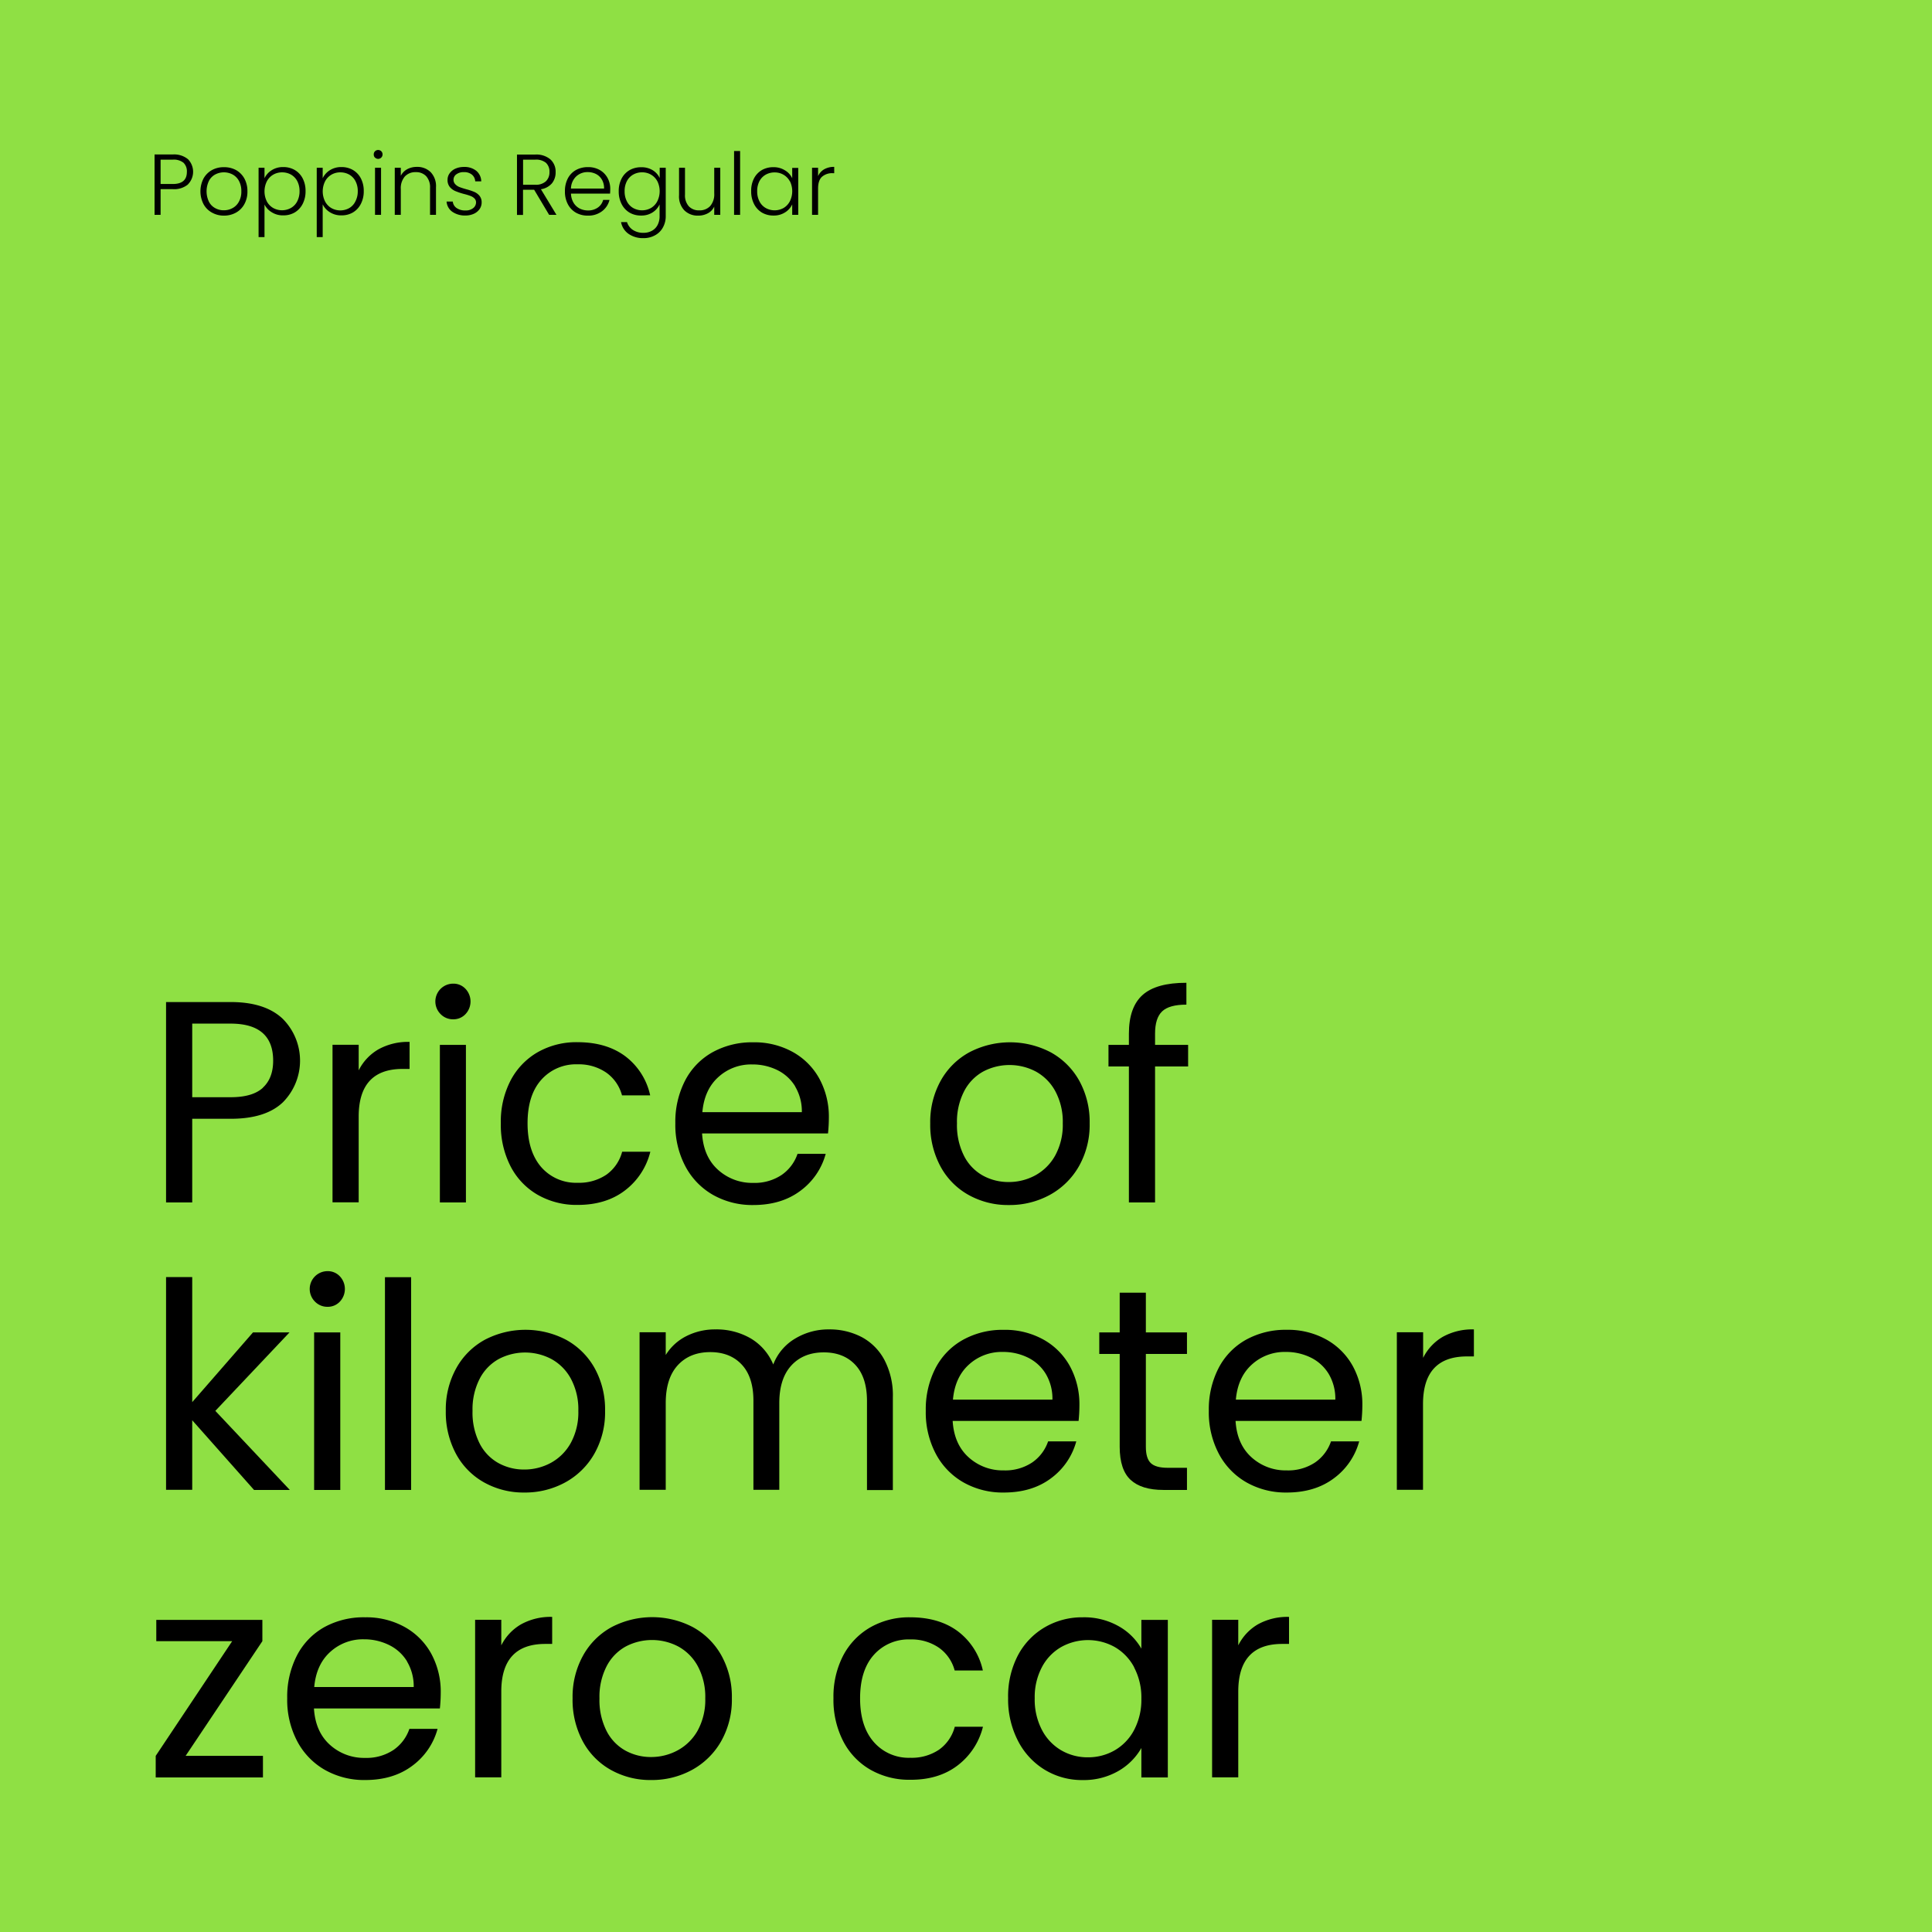 <svg xmlns="http://www.w3.org/2000/svg" viewBox="0 0 672 672"><defs><style>.cls-1{fill:#8fe044;}</style></defs><g id="Layer_3" data-name="Layer 3"><rect class="cls-1" width="672" height="672"/></g><g id="Layer_1" data-name="Layer 1"><path d="M98.41,383.39q-6,5.75-18.15,5.75H66.86v29.1h-9.1v-69.7h22.5q11.8,0,17.95,5.7a20.58,20.58,0,0,1,.2,29.15Zm-7-5.05q3.6-3.3,3.6-9.4,0-12.9-14.8-12.9H66.86v25.6h13.4Q87.87,381.64,91.46,378.34Z"/><path d="M131.61,365a21.21,21.21,0,0,1,10.85-2.6v9.4h-2.4q-15.3,0-15.3,16.6v29.8h-9.1v-54.8h9.1v8.9A17.44,17.44,0,0,1,131.61,365Z"/><path d="M153.26,352.74a6.2,6.2,0,0,1,4.4-10.6,5.72,5.72,0,0,1,4.25,1.8,6.41,6.41,0,0,1,0,8.8,5.72,5.72,0,0,1-4.25,1.8A6,6,0,0,1,153.26,352.74Zm8.8,10.7v54.8H153v-54.8Z"/><path d="M177.56,375.89A24.38,24.38,0,0,1,187,366a27.18,27.18,0,0,1,13.85-3.5q10.09,0,16.65,4.9a23.17,23.17,0,0,1,8.65,13.6h-9.8a14.1,14.1,0,0,0-5.45-7.9,16.84,16.84,0,0,0-10-2.9,16.11,16.11,0,0,0-12.6,5.35q-4.8,5.36-4.8,15.15t4.8,15.3a16.05,16.05,0,0,0,12.6,5.4,17,17,0,0,0,10-2.8,14.23,14.23,0,0,0,5.5-8h9.8a24.13,24.13,0,0,1-8.8,13.45q-6.6,5.06-16.5,5.05a27.18,27.18,0,0,1-13.85-3.5,24.26,24.26,0,0,1-9.45-9.9,31.5,31.5,0,0,1-3.4-15A31,31,0,0,1,177.56,375.89Z"/><path d="M288,394.24h-43.8q.5,8.1,5.55,12.65A17.66,17.66,0,0,0,262,411.44a16.87,16.87,0,0,0,9.85-2.75,14.57,14.57,0,0,0,5.55-7.35h9.8a23.56,23.56,0,0,1-8.8,12.85q-6.6,4.95-16.4,4.95a27.73,27.73,0,0,1-13.95-3.5,24.73,24.73,0,0,1-9.65-9.95,30.77,30.77,0,0,1-3.5-14.95,31.26,31.26,0,0,1,3.4-14.9,23.81,23.81,0,0,1,9.55-9.85A28.41,28.41,0,0,1,262,362.54a27.47,27.47,0,0,1,13.8,3.4,23.56,23.56,0,0,1,9.25,9.35,27.68,27.68,0,0,1,3.25,13.45A53.55,53.55,0,0,1,288,394.24Zm-11.4-16.35a15,15,0,0,0-6.25-5.7,19.51,19.51,0,0,0-8.75-1.95,16.88,16.88,0,0,0-11.75,4.4q-4.86,4.39-5.55,12.2h34.6A16.81,16.81,0,0,0,276.56,377.89Z"/><path d="M336.91,415.64a24.83,24.83,0,0,1-9.8-9.95,30.46,30.46,0,0,1-3.55-14.95,29.56,29.56,0,0,1,3.65-14.85,25.13,25.13,0,0,1,10-9.9,30.54,30.54,0,0,1,28.2,0,25.26,25.26,0,0,1,9.95,9.85,29.59,29.59,0,0,1,3.65,14.9,29.19,29.19,0,0,1-3.75,14.95,26,26,0,0,1-10.15,9.95,29.15,29.15,0,0,1-14.2,3.5A28.06,28.06,0,0,1,336.91,415.64Zm23.15-6.8a17.52,17.52,0,0,0,6.95-6.9,22.18,22.18,0,0,0,2.65-11.2,22.49,22.49,0,0,0-2.6-11.2,17,17,0,0,0-6.8-6.85,19.63,19.63,0,0,0-18.25,0,16.42,16.42,0,0,0-6.65,6.85,23.14,23.14,0,0,0-2.5,11.2,23.72,23.72,0,0,0,2.45,11.3,16.21,16.21,0,0,0,6.55,6.85,18.38,18.38,0,0,0,9,2.25A19.28,19.28,0,0,0,360.06,408.84Z"/><path d="M413.26,370.94h-11.5v47.3h-9.1v-47.3h-7.1v-7.5h7.1v-3.9q0-9.19,4.75-13.45t15.25-4.25v7.6q-6,0-8.45,2.35c-1.64,1.57-2.45,4.15-2.45,7.75v3.9h11.5Z"/><path d="M88.36,518.24,66.86,494v24.2h-9.1v-74h9.1v43.5L88,463.44h12.7l-25.8,27.3,25.9,27.5Z"/><path d="M109.56,452.74a6.2,6.2,0,0,1,4.4-10.6,5.71,5.71,0,0,1,4.25,1.8,6.41,6.41,0,0,1,0,8.8,5.71,5.71,0,0,1-4.25,1.8A6,6,0,0,1,109.56,452.74Zm8.8,10.7v54.8h-9.1v-54.8Z"/><path d="M143,444.24v74h-9.1v-74Z"/><path d="M168.41,515.64a24.83,24.83,0,0,1-9.8-9.95,30.46,30.46,0,0,1-3.55-14.95,29.56,29.56,0,0,1,3.65-14.85,25.13,25.13,0,0,1,9.95-9.9,30.54,30.54,0,0,1,28.2,0,25.26,25.26,0,0,1,9.95,9.85,29.59,29.59,0,0,1,3.65,14.9,29.19,29.19,0,0,1-3.75,14.95,26,26,0,0,1-10.15,9.95,29.15,29.15,0,0,1-14.2,3.5A28.06,28.06,0,0,1,168.41,515.64Zm23.15-6.8a17.52,17.52,0,0,0,6.95-6.9,22.18,22.18,0,0,0,2.65-11.2,22.49,22.49,0,0,0-2.6-11.2,17,17,0,0,0-6.8-6.85,19.63,19.63,0,0,0-18.25,0,16.42,16.42,0,0,0-6.65,6.85,23.14,23.14,0,0,0-2.5,11.2,23.72,23.72,0,0,0,2.45,11.3,16.21,16.21,0,0,0,6.55,6.85,18.38,18.38,0,0,0,9,2.25A19.28,19.28,0,0,0,191.56,508.84Z"/><path d="M299.76,465.09a19.22,19.22,0,0,1,7.9,8,26.56,26.56,0,0,1,2.9,12.9v32.3h-9v-31q0-8.21-4.05-12.55t-10.95-4.35q-7.11,0-11.3,4.55T271.06,488v30.2h-9v-31q0-8.21-4.05-12.55t-10.95-4.35q-7.11,0-11.3,4.55T231.56,488v30.2h-9.1v-54.8h9.1v7.9a17.89,17.89,0,0,1,7.25-6.6,22,22,0,0,1,10.05-2.3,23.7,23.7,0,0,1,12.2,3.1,19,19,0,0,1,7.9,9.1,17.9,17.9,0,0,1,7.6-9,22.39,22.39,0,0,1,11.8-3.2A24,24,0,0,1,299.76,465.09Z"/><path d="M375.16,494.24h-43.8q.5,8.1,5.55,12.65a17.66,17.66,0,0,0,12.25,4.55,16.87,16.87,0,0,0,9.85-2.75,14.57,14.57,0,0,0,5.55-7.35h9.8a23.56,23.56,0,0,1-8.8,12.85q-6.6,4.95-16.4,4.95a27.73,27.73,0,0,1-14-3.5,24.73,24.73,0,0,1-9.65-9.95,30.77,30.77,0,0,1-3.5-14.95,31.26,31.26,0,0,1,3.4-14.9A23.81,23.81,0,0,1,335,466a28.41,28.41,0,0,1,14.15-3.45,27.47,27.47,0,0,1,13.8,3.4,23.56,23.56,0,0,1,9.25,9.35,27.68,27.68,0,0,1,3.25,13.45A53.55,53.55,0,0,1,375.16,494.24Zm-11.4-16.35a15,15,0,0,0-6.25-5.7,19.51,19.51,0,0,0-8.75-1.95,16.88,16.88,0,0,0-11.75,4.4q-4.86,4.39-5.55,12.2h34.6A16.81,16.81,0,0,0,363.76,477.89Z"/><path d="M398.56,470.94v32.3c0,2.67.56,4.55,1.7,5.65s3.1,1.65,5.9,1.65h6.7v7.7h-8.2q-7.61,0-11.4-3.5t-3.8-11.5v-32.3h-7.1v-7.5h7.1v-13.8h9.1v13.8h14.3v7.5Z"/><path d="M473.56,494.24h-43.8q.5,8.1,5.55,12.65a17.66,17.66,0,0,0,12.25,4.55,16.87,16.87,0,0,0,9.85-2.75,14.57,14.57,0,0,0,5.55-7.35h9.8a23.56,23.56,0,0,1-8.8,12.85q-6.6,4.95-16.4,4.95a27.73,27.73,0,0,1-13.95-3.5,24.73,24.73,0,0,1-9.65-9.95,30.77,30.77,0,0,1-3.5-14.95,31.26,31.26,0,0,1,3.4-14.9,23.81,23.81,0,0,1,9.55-9.85,28.41,28.41,0,0,1,14.15-3.45,27.47,27.47,0,0,1,13.8,3.4,23.56,23.56,0,0,1,9.25,9.35,27.68,27.68,0,0,1,3.25,13.45A53.55,53.55,0,0,1,473.56,494.24Zm-11.4-16.35a15,15,0,0,0-6.25-5.7,19.51,19.51,0,0,0-8.75-1.95,16.88,16.88,0,0,0-11.75,4.4q-4.86,4.39-5.55,12.2h34.6A16.81,16.81,0,0,0,462.16,477.89Z"/><path d="M501.81,465a21.18,21.18,0,0,1,10.85-2.6v9.4h-2.4q-15.3,0-15.3,16.6v29.8h-9.1v-54.8H495v8.9A17.44,17.44,0,0,1,501.81,465Z"/><path d="M64.56,610.74h26.9v7.5H54.16v-7.5l26.6-39.9H54.36v-7.4h36.9v7.4Z"/><path d="M153,594.24h-43.8q.5,8.1,5.55,12.65A17.66,17.66,0,0,0,127,611.44a16.87,16.87,0,0,0,9.85-2.75,14.57,14.57,0,0,0,5.55-7.35h9.8a23.56,23.56,0,0,1-8.8,12.85q-6.6,4.95-16.4,4.95a27.73,27.73,0,0,1-13.95-3.5,24.73,24.73,0,0,1-9.65-9.95,30.77,30.77,0,0,1-3.5-15,31.26,31.26,0,0,1,3.4-14.9,23.81,23.81,0,0,1,9.55-9.85A28.41,28.41,0,0,1,127,562.54a27.47,27.47,0,0,1,13.8,3.4,23.56,23.56,0,0,1,9.25,9.35,27.68,27.68,0,0,1,3.25,13.45A53.55,53.55,0,0,1,153,594.24Zm-11.4-16.35a15,15,0,0,0-6.25-5.7,19.51,19.51,0,0,0-8.75-2,16.88,16.88,0,0,0-11.75,4.4q-4.86,4.4-5.55,12.2h34.6A16.81,16.81,0,0,0,141.56,577.89Z"/><path d="M181.21,565a21.18,21.18,0,0,1,10.85-2.6v9.4h-2.4q-15.3,0-15.3,16.6v29.8h-9.1v-54.8h9.1v8.9A17.44,17.44,0,0,1,181.21,565Z"/><path d="M212.51,615.64a24.83,24.83,0,0,1-9.8-9.95,30.46,30.46,0,0,1-3.55-15,29.56,29.56,0,0,1,3.65-14.85,25.13,25.13,0,0,1,9.95-9.9,30.54,30.54,0,0,1,28.2,0,25.26,25.26,0,0,1,9.95,9.85,29.59,29.59,0,0,1,3.65,14.9,29.19,29.19,0,0,1-3.75,15,26,26,0,0,1-10.15,9.95,29.15,29.15,0,0,1-14.2,3.5A28.06,28.06,0,0,1,212.51,615.64Zm23.15-6.8a17.52,17.52,0,0,0,7-6.9,22.18,22.18,0,0,0,2.65-11.2,22.49,22.49,0,0,0-2.6-11.2,17,17,0,0,0-6.8-6.85,19.63,19.63,0,0,0-18.25,0,16.42,16.42,0,0,0-6.65,6.85,23.14,23.14,0,0,0-2.5,11.2,23.72,23.72,0,0,0,2.45,11.3,16.21,16.21,0,0,0,6.55,6.85,18.38,18.38,0,0,0,9,2.25A19.28,19.28,0,0,0,235.66,608.84Z"/><path d="M293.26,575.89a24.38,24.38,0,0,1,9.45-9.85,27.18,27.18,0,0,1,13.85-3.5q10.1,0,16.65,4.9a23.17,23.17,0,0,1,8.65,13.6h-9.8a14.1,14.1,0,0,0-5.45-7.9,16.84,16.84,0,0,0-10.05-2.9,16.11,16.11,0,0,0-12.6,5.35q-4.8,5.35-4.8,15.15T304,606a16.05,16.05,0,0,0,12.6,5.4,17,17,0,0,0,10-2.8,14.23,14.23,0,0,0,5.5-8h9.8a24.13,24.13,0,0,1-8.8,13.45q-6.6,5.05-16.5,5a27.18,27.18,0,0,1-13.85-3.5,24.26,24.26,0,0,1-9.45-9.9,31.5,31.5,0,0,1-3.4-15A31,31,0,0,1,293.26,575.89Z"/><path d="M354,575.89a24.6,24.6,0,0,1,9.35-9.85,25.65,25.65,0,0,1,13.25-3.5,24.3,24.3,0,0,1,12.5,3.1,20.77,20.77,0,0,1,7.9,7.8v-10h9.2v54.8H397V608a21.49,21.49,0,0,1-8,8,24.1,24.1,0,0,1-12.45,3.15,24.82,24.82,0,0,1-13.2-3.6,25.18,25.18,0,0,1-9.3-10.1,31.41,31.41,0,0,1-3.4-14.8A30.73,30.73,0,0,1,354,575.89Zm40.5,4.05a17.66,17.66,0,0,0-6.75-7.05,19.14,19.14,0,0,0-18.65,0,17.35,17.35,0,0,0-6.7,7,22.26,22.26,0,0,0-2.5,10.8,22.76,22.76,0,0,0,2.5,11,17.62,17.62,0,0,0,6.7,7.1,18.15,18.15,0,0,0,9.3,2.45,18.44,18.44,0,0,0,9.35-2.45,17.6,17.6,0,0,0,6.75-7.1,22.66,22.66,0,0,0,2.5-10.85A22.37,22.37,0,0,0,394.46,579.94Z"/><path d="M437.51,565a21.18,21.18,0,0,1,10.85-2.6v9.4H446q-15.3,0-15.3,16.6v29.8h-9.1v-54.8h9.1v8.9A17.44,17.44,0,0,1,437.51,565Z"/><path d="M65.4,64.14a7.54,7.54,0,0,1-5.31,1.65H55.86v8.94h-2.1v-21h6.33a7.56,7.56,0,0,1,5.3,1.65,6.25,6.25,0,0,1,0,8.73ZM65,59.79a4.12,4.12,0,0,0-1.17-3.18,5.42,5.42,0,0,0-3.75-1.08H55.86V64h4.23Q65,64,65,59.79Z"/><path d="M73.7,73.93A7.33,7.33,0,0,1,70.79,71a9.77,9.77,0,0,1,0-8.91,7.55,7.55,0,0,1,2.94-2.94,8.43,8.43,0,0,1,4.17-1,8.56,8.56,0,0,1,4.19,1A7.55,7.55,0,0,1,85,62.09a9.07,9.07,0,0,1,1.06,4.45A8.9,8.9,0,0,1,85,71a7.4,7.4,0,0,1-3,3,8.6,8.6,0,0,1-4.2,1A8.33,8.33,0,0,1,73.7,73.93Zm7.15-1.53a5.41,5.41,0,0,0,2.23-2.22,7.08,7.08,0,0,0,.86-3.64,7.26,7.26,0,0,0-.84-3.64,5.45,5.45,0,0,0-2.22-2.22,6.45,6.45,0,0,0-6,0,5.29,5.29,0,0,0-2.2,2.22,8.4,8.4,0,0,0,0,7.28,5.22,5.22,0,0,0,2.19,2.22,6,6,0,0,0,3,.74A6.17,6.17,0,0,0,80.85,72.4Z"/><path d="M94.49,59.21a7.23,7.23,0,0,1,4-1.1,7.82,7.82,0,0,1,4,1,7.2,7.2,0,0,1,2.79,2.94,9.33,9.33,0,0,1,1,4.42,9.44,9.44,0,0,1-1,4.44,7.28,7.28,0,0,1-2.79,3,7.73,7.73,0,0,1-4,1,7.21,7.21,0,0,1-4-1.1A6.53,6.53,0,0,1,92,71.13V82.47H89.94V58.35H92V62A6.56,6.56,0,0,1,94.49,59.21ZM103.4,63a5.62,5.62,0,0,0-2.18-2.27,6.23,6.23,0,0,0-3.12-.78,6.06,6.06,0,0,0-3.08.81,5.77,5.77,0,0,0-2.2,2.31,7.88,7.88,0,0,0,0,7A5.77,5.77,0,0,0,95,72.33a6.37,6.37,0,0,0,6.2,0A5.54,5.54,0,0,0,103.4,70a7.55,7.55,0,0,0,.79-3.52A7.44,7.44,0,0,0,103.4,63Z"/><path d="M114.73,59.21a7.29,7.29,0,0,1,4-1.1,7.82,7.82,0,0,1,4,1,7.2,7.2,0,0,1,2.79,2.94,9.33,9.33,0,0,1,1,4.42,9.44,9.44,0,0,1-1,4.44,7.28,7.28,0,0,1-2.79,3,7.73,7.73,0,0,1-4,1,7.21,7.21,0,0,1-4-1.1,6.53,6.53,0,0,1-2.49-2.74V82.47h-2.07V58.35h2.07V62A6.6,6.6,0,0,1,114.73,59.21ZM123.64,63a5.53,5.53,0,0,0-2.17-2.27,6.23,6.23,0,0,0-3.12-.78,6,6,0,0,0-3.08.81,5.77,5.77,0,0,0-2.2,2.31,7.88,7.88,0,0,0,0,7,5.77,5.77,0,0,0,2.2,2.31,6.37,6.37,0,0,0,6.2,0A5.46,5.46,0,0,0,123.64,70a7.43,7.43,0,0,0,.8-3.52A7.32,7.32,0,0,0,123.64,63Z"/><path d="M130.41,54.81A1.51,1.51,0,0,1,130,53.7a1.49,1.49,0,0,1,.45-1.1,1.57,1.57,0,0,1,2.16,0,1.49,1.49,0,0,1,.45,1.1,1.51,1.51,0,0,1-.45,1.11,1.52,1.52,0,0,1-2.16,0Zm2.13,3.54V74.73h-2.1V58.35Z"/><path d="M149.79,59.87a7,7,0,0,1,1.86,5.26v9.6h-2.07V65.37a5.71,5.71,0,0,0-1.34-4.08,4.77,4.77,0,0,0-3.64-1.41,4.94,4.94,0,0,0-3.78,1.5,6.21,6.21,0,0,0-1.41,4.41v8.94h-2.1V58.35h2.1v2.79a5.43,5.43,0,0,1,2.25-2.3,7,7,0,0,1,3.33-.79A6.59,6.59,0,0,1,149.79,59.87Z"/><path d="M157.33,73.66a4.74,4.74,0,0,1-2-3.55h2.16a3.06,3.06,0,0,0,1.3,2.23,5.12,5.12,0,0,0,3.11.86,4.06,4.06,0,0,0,2.68-.81,2.52,2.52,0,0,0,1-2A1.87,1.87,0,0,0,165,69a3.71,3.71,0,0,0-1.37-.85,18.88,18.88,0,0,0-2.23-.68,22.73,22.73,0,0,1-3-1,5.17,5.17,0,0,1-1.94-1.42,3.82,3.82,0,0,1-.79-2.54,3.77,3.77,0,0,1,.72-2.22,4.91,4.91,0,0,1,2-1.62,7.17,7.17,0,0,1,3-.6,6.54,6.54,0,0,1,4.26,1.33,4.87,4.87,0,0,1,1.74,3.68h-2.1a3.22,3.22,0,0,0-1.13-2.33,4.26,4.26,0,0,0-2.83-.88,4.16,4.16,0,0,0-2.58.75,2.26,2.26,0,0,0-1,1.86,2.16,2.16,0,0,0,.58,1.57,3.94,3.94,0,0,0,1.46,1c.58.23,1.36.48,2.34.76a22.1,22.1,0,0,1,2.82.93,4.89,4.89,0,0,1,1.8,1.32,3.53,3.53,0,0,1,.78,2.31,4.06,4.06,0,0,1-.72,2.36,4.89,4.89,0,0,1-2,1.63,7,7,0,0,1-3,.6A7.63,7.63,0,0,1,157.33,73.66Z"/><path d="M191,74.73,185.79,66h-3.87v8.76h-2.1v-21h6.3a7.56,7.56,0,0,1,5.32,1.68,5.73,5.73,0,0,1,1.82,4.41A6,6,0,0,1,192,63.74a6.23,6.23,0,0,1-3.85,2.08l5.4,8.91Zm-9.06-10.47h4.23a5.13,5.13,0,0,0,3.7-1.2,4.26,4.26,0,0,0,1.25-3.21,4.18,4.18,0,0,0-1.2-3.2,5.39,5.39,0,0,0-3.78-1.12h-4.2Z"/><path d="M212.19,67.35H198.6a6.59,6.59,0,0,0,.9,3.18,5.38,5.38,0,0,0,2.13,2,6.36,6.36,0,0,0,2.88.67,5.77,5.77,0,0,0,3.43-1,4.66,4.66,0,0,0,1.85-2.67H212a7,7,0,0,1-2.57,3.92A7.83,7.83,0,0,1,204.51,75a8.26,8.26,0,0,1-4.14-1A7.23,7.23,0,0,1,197.5,71a9.21,9.21,0,0,1-1-4.46,9.39,9.39,0,0,1,1-4.47,7.09,7.09,0,0,1,2.85-2.94,8.42,8.42,0,0,1,4.17-1,8,8,0,0,1,4.09,1,7.1,7.1,0,0,1,2.7,2.74,7.88,7.88,0,0,1,.95,3.83Q212.25,66.78,212.19,67.35Zm-2.81-4.83a5,5,0,0,0-2.08-2,6.35,6.35,0,0,0-2.88-.66,5.72,5.72,0,0,0-4,1.5,6,6,0,0,0-1.83,4.23h11.52A5.82,5.82,0,0,0,209.38,62.52Z"/><path d="M227,59.19a6.3,6.3,0,0,1,2.46,2.73V58.35h2.1v16.8a8,8,0,0,1-1,4,6.72,6.72,0,0,1-2.71,2.68,8.06,8.06,0,0,1-4,1,8.75,8.75,0,0,1-5.24-1.5,6.36,6.36,0,0,1-2.59-4.08h2.07a5,5,0,0,0,2.05,2.73,6.5,6.5,0,0,0,3.71,1,5.94,5.94,0,0,0,2.85-.68,4.81,4.81,0,0,0,2-2,6.42,6.42,0,0,0,.72-3.12V71.1A6.52,6.52,0,0,1,227,73.87a7.12,7.12,0,0,1-4,1.1,7.83,7.83,0,0,1-4-1,7.28,7.28,0,0,1-2.79-3,9.44,9.44,0,0,1-1-4.44,9.33,9.33,0,0,1,1-4.42,7.2,7.2,0,0,1,2.79-2.94,7.92,7.92,0,0,1,4-1A7.37,7.37,0,0,1,227,59.19Zm1.65,3.87a5.79,5.79,0,0,0-2.21-2.31,6,6,0,0,0-3.07-.81,6.23,6.23,0,0,0-3.12.78A5.55,5.55,0,0,0,218.05,63a7.32,7.32,0,0,0-.79,3.52,7.43,7.43,0,0,0,.79,3.52,5.48,5.48,0,0,0,2.18,2.31,6.35,6.35,0,0,0,6.19,0A5.79,5.79,0,0,0,228.63,70a7.88,7.88,0,0,0,0-7Z"/><path d="M250.53,58.35V74.73h-2.1V71.85a5,5,0,0,1-2.22,2.34,7,7,0,0,1-3.36.81,6.55,6.55,0,0,1-4.8-1.82,7,7,0,0,1-1.86-5.26V58.35h2.07v9.33a5.71,5.71,0,0,0,1.33,4.08,4.79,4.79,0,0,0,3.65,1.41,4.94,4.94,0,0,0,3.78-1.5,6.21,6.21,0,0,0,1.41-4.41V58.35Z"/><path d="M257.43,52.53v22.2h-2.1V52.53Z"/><path d="M262.24,62.09A7.2,7.2,0,0,1,265,59.15a7.92,7.92,0,0,1,4-1,7.33,7.33,0,0,1,4,1.08A6.3,6.3,0,0,1,275.55,62v-3.6h2.1V74.73h-2.1V71.1a6.52,6.52,0,0,1-2.48,2.77,7.18,7.18,0,0,1-4,1.1,7.77,7.77,0,0,1-4-1,7.28,7.28,0,0,1-2.79-3,9.44,9.44,0,0,1-1-4.44A9.33,9.33,0,0,1,262.24,62.09Zm12.5,1a5.79,5.79,0,0,0-2.21-2.31,6,6,0,0,0-3.07-.81,6.23,6.23,0,0,0-3.12.78A5.55,5.55,0,0,0,264.16,63a7.32,7.32,0,0,0-.79,3.52,7.43,7.43,0,0,0,.79,3.52,5.48,5.48,0,0,0,2.18,2.31,6.35,6.35,0,0,0,6.19,0A5.79,5.79,0,0,0,274.74,70a7.88,7.88,0,0,0,0-7Z"/><path d="M286.66,58.89a6.79,6.79,0,0,1,3.5-.84v2.19h-.57a5.3,5.3,0,0,0-3.66,1.23q-1.38,1.23-1.38,4.11v9.15h-2.1V58.35h2.1v2.91A5.12,5.12,0,0,1,286.66,58.89Z"/></g></svg>